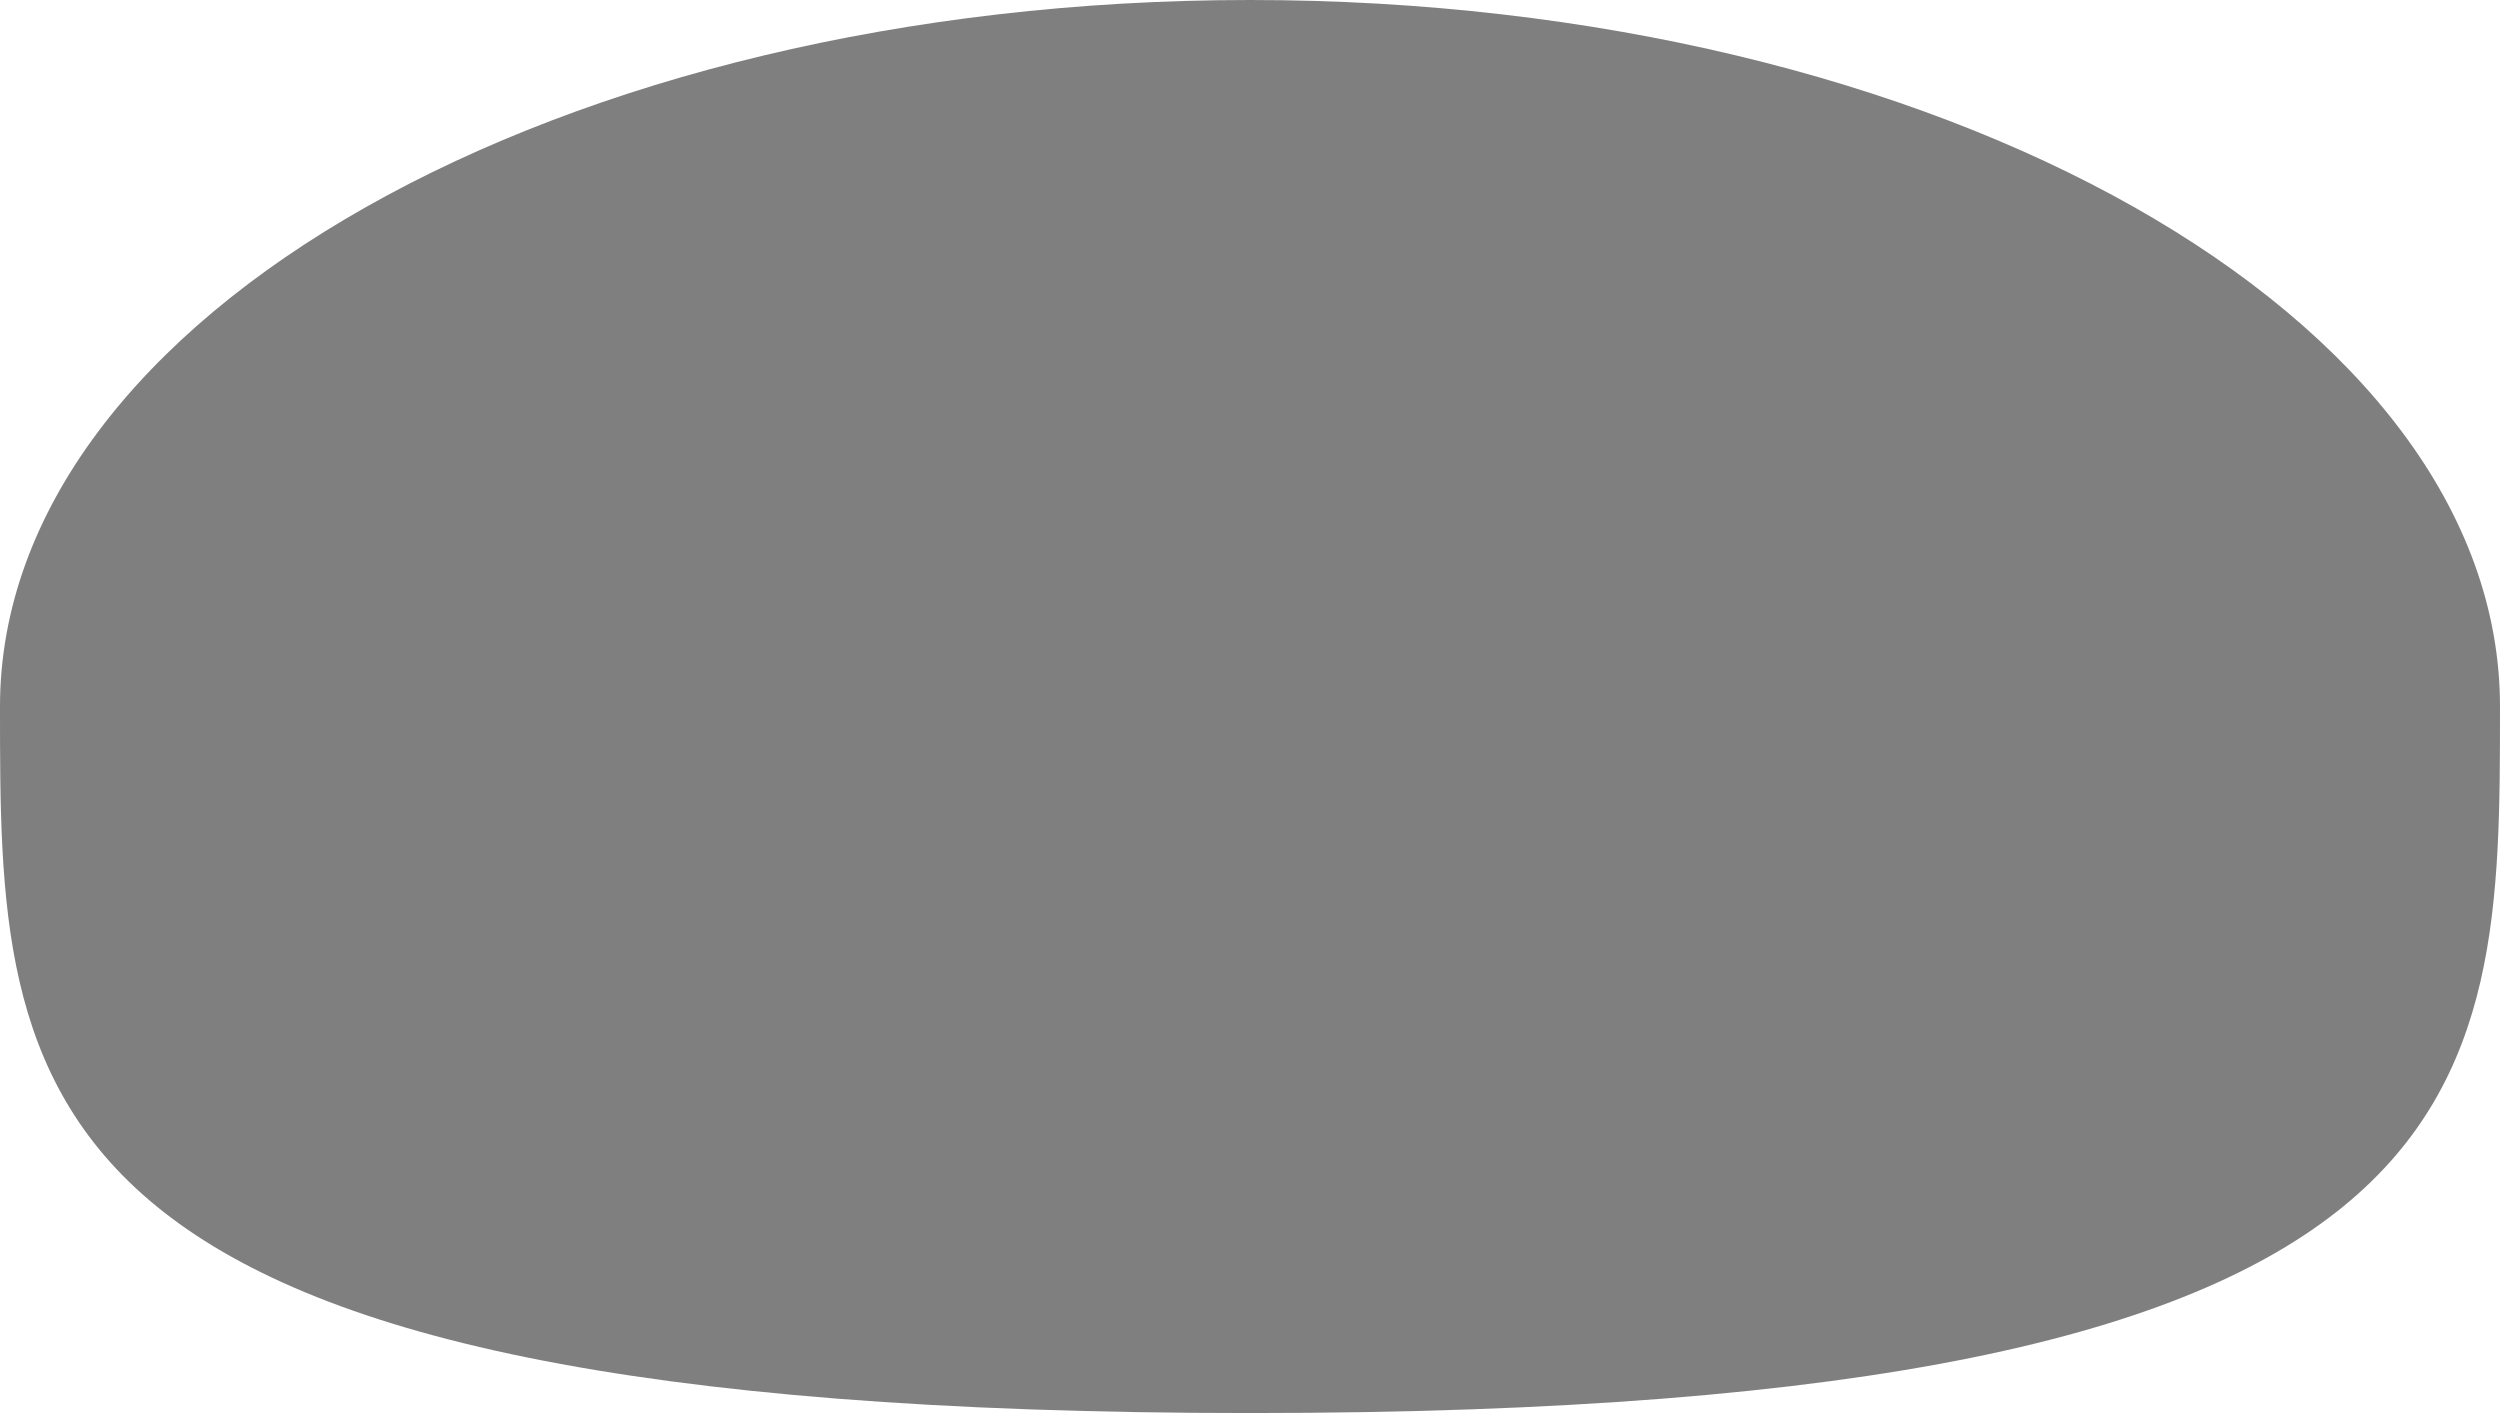 <svg width="23" height="13" viewBox="0 0 23 13" fill="none" xmlns="http://www.w3.org/2000/svg">
<path opacity="0.5" d="M23 6.5C23 10.089 23 13 11.5 13C0 13 0 10.089 0 6.5C0 2.911 5.149 0 11.5 0C17.851 0 23 2.911 23 6.5Z" fill="black"/>
</svg>
